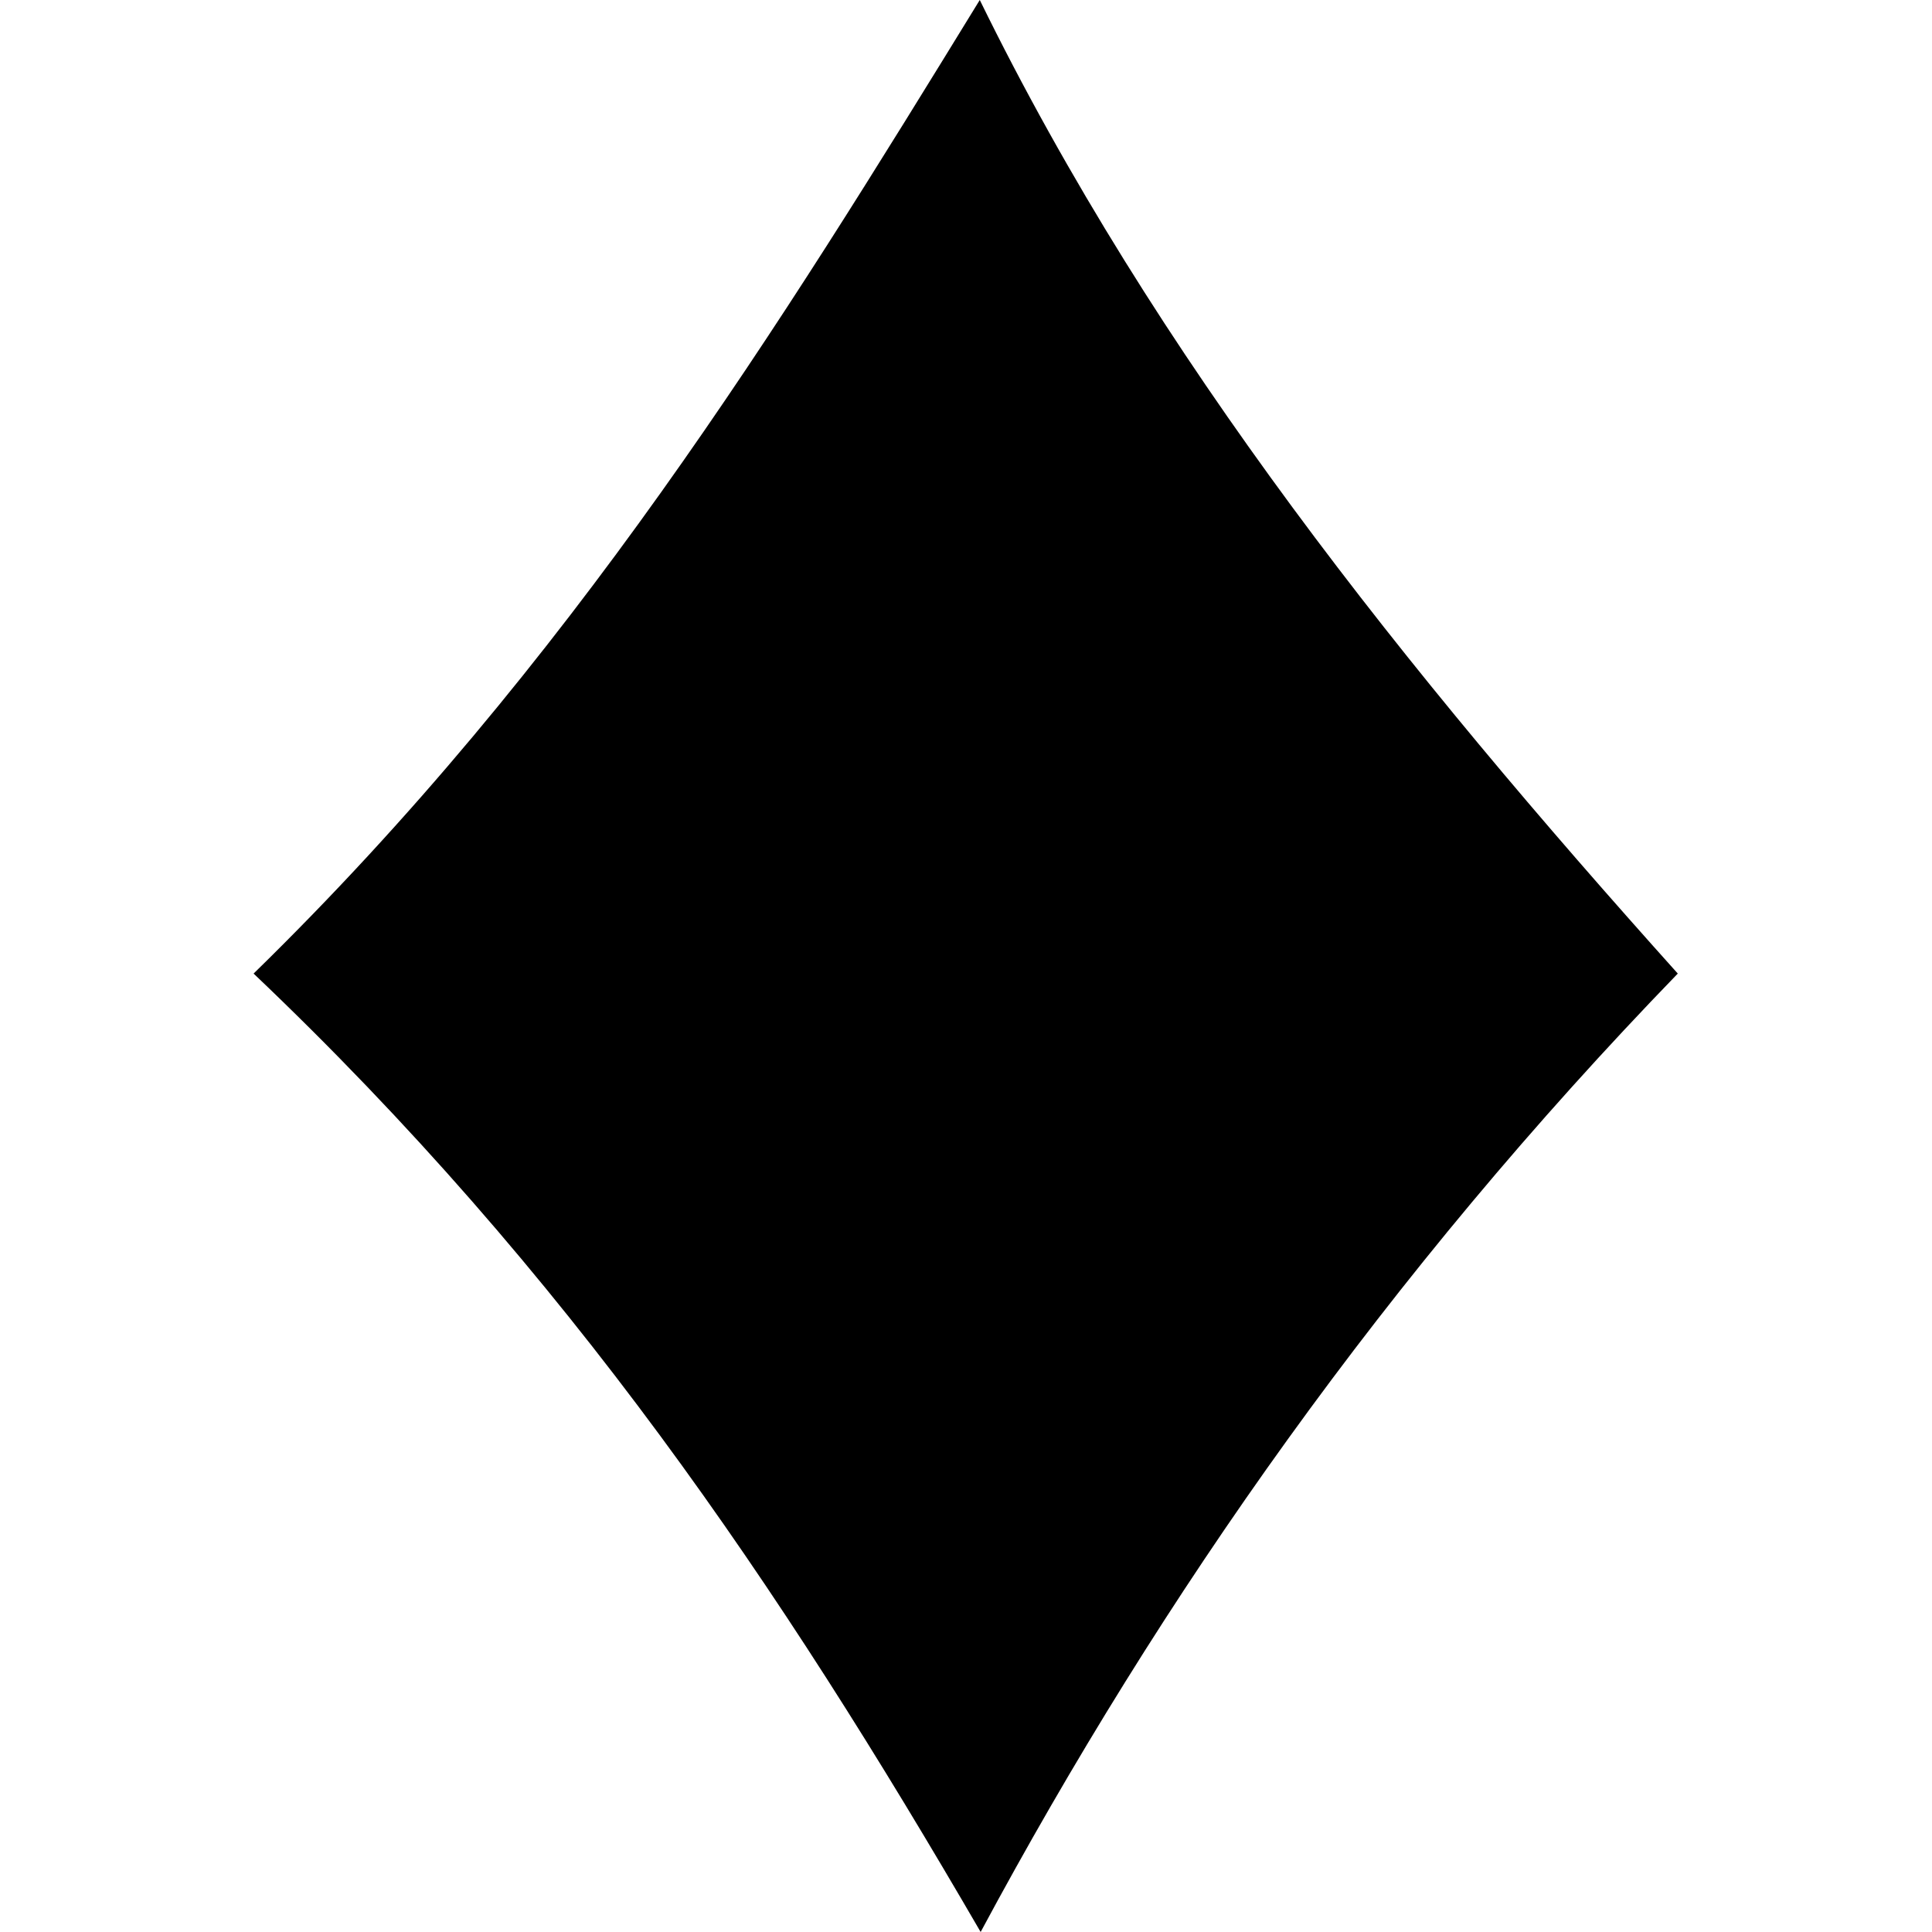 <svg viewBox="0 0 200 200" xmlns="http://www.w3.org/2000/svg" fill-rule="evenodd" clip-rule="evenodd" stroke-linejoin="round" stroke-miterlimit="2"><g transform="translate(-21092.593 -3327.36)"><path fill="none" d="M21092.6 3327.36H21292.581V3527.341H21092.6z"/><clipPath id="a"><path d="M21092.6 3327.36H21292.581V3527.341H21092.6z"/></clipPath><g clip-path="url(#a)"><path d="M21118.845 3428.143c32.9-32.11 54.506-67.116 75.174-100.784 18.122 37.042 44.132 69.452 72.258 100.784-30.094 31.072-53.417 64.29-72.168 99.216-20.788-35.805-42.664-68.224-75.264-99.216z" fill-rule="nonzero"/></g></g></svg>